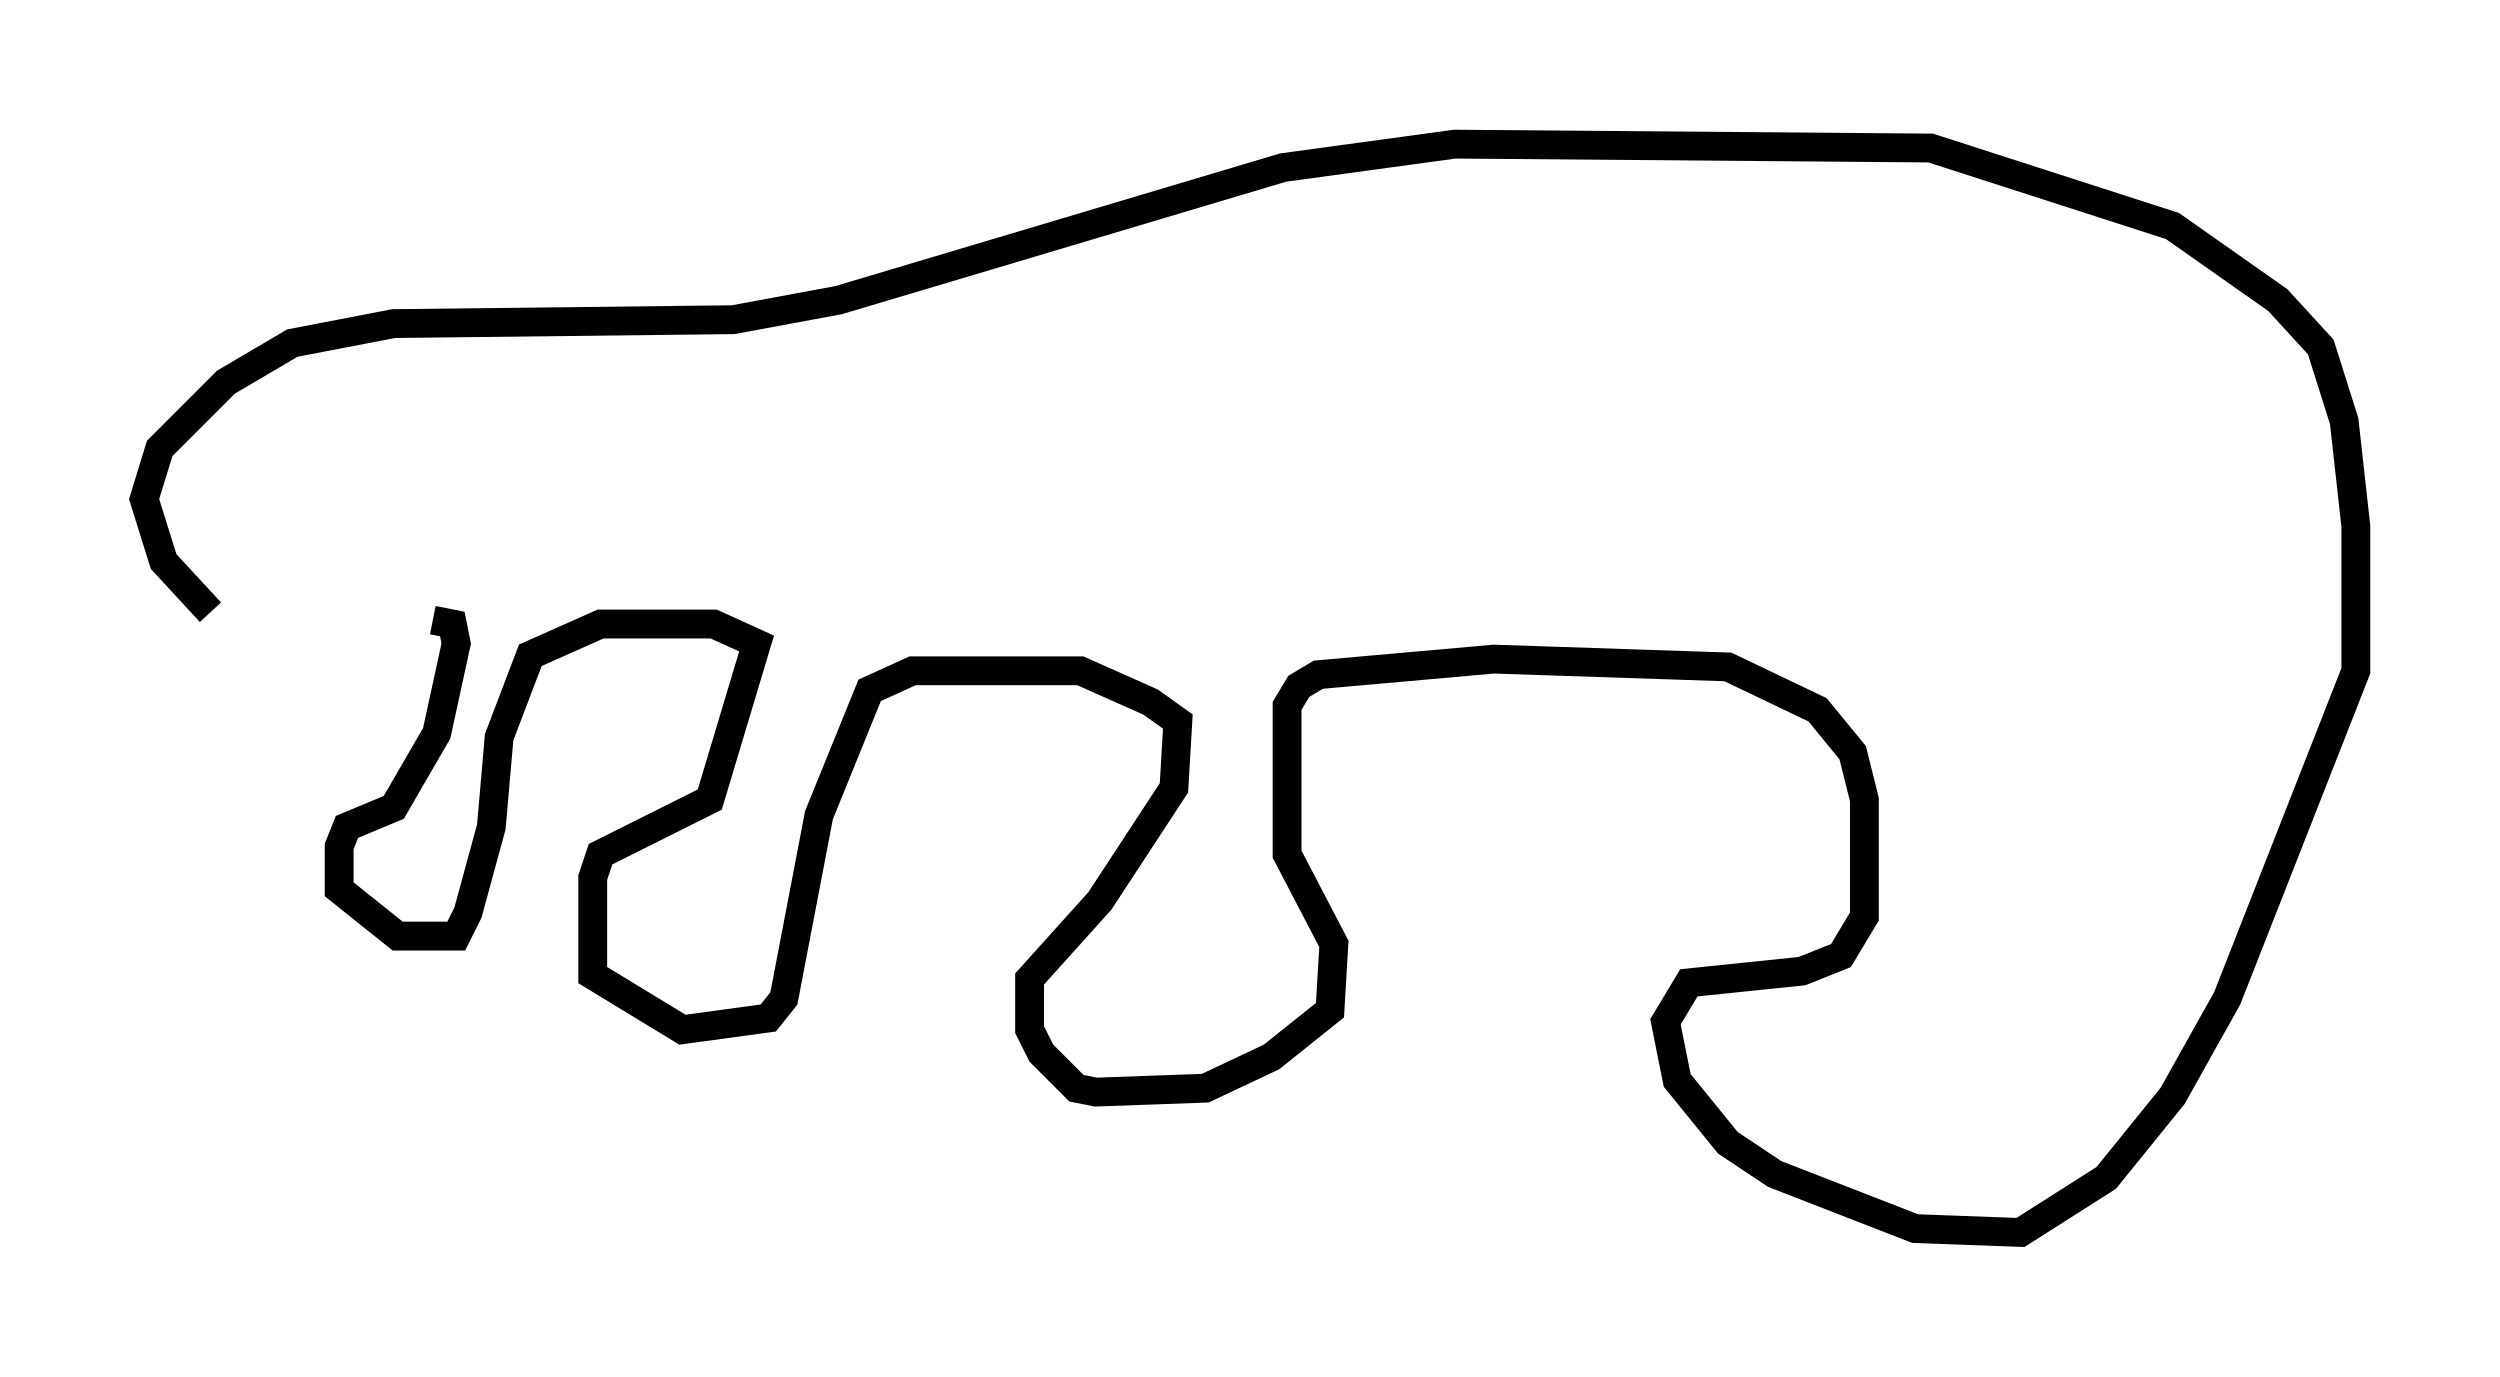 <?xml version="1.0" encoding="utf-8" ?>
<svg baseProfile="full" height="47.753" version="1.1" width="86.724" xmlns="http://www.w3.org/2000/svg" xmlns:ev="http://www.w3.org/2001/xml-events" xmlns:xlink="http://www.w3.org/1999/xlink"><defs /><rect fill="white" height="47.753" width="86.724" x="0" y="0" /><path d="M13.66, 21.373 m-6.36, -0.135 l-1.624, -1.759 -0.677, -2.165 l0.541, -1.759 2.3, -2.3 l2.3, -1.353 3.518, -0.677 l11.773, -0.135 3.654, -0.677 l15.426, -4.601 5.954, -0.812 l16.509, 0.135 8.39, 2.706 l3.654, 2.571 1.488, 1.624 l0.812, 2.571 0.406, 3.654 l0.0, 5.007 -4.465, 11.367 l-1.894, 3.383 -2.3, 2.842 l-2.977, 1.894 -3.654, -0.135 l-4.871, -1.894 -1.624, -1.083 l-1.759, -2.165 -0.406, -2.03 l0.812, -1.353 3.924, -0.406 l1.353, -0.541 0.812, -1.353 l0.0, -4.059 -0.406, -1.624 l-1.218, -1.488 -3.112, -1.488 l-8.119, -0.271 -6.089, 0.541 l-0.677, 0.406 -0.406, 0.677 l0.0, 5.142 1.624, 3.112 l-0.135, 2.3 -2.03, 1.624 l-2.3, 1.083 -3.789, 0.135 l-0.677, -0.135 -1.218, -1.218 l-0.406, -0.812 0.0, -1.759 l2.436, -2.706 2.571, -3.924 l0.135, -2.3 -0.947, -0.677 l-2.436, -1.083 -5.819, 0.0 l-1.488, 0.677 -1.759, 4.33 l-1.218, 6.36 -0.541, 0.677 l-2.977, 0.406 -3.112, -1.894 l0.0, -3.383 0.271, -0.812 l3.789, -1.894 1.624, -5.413 l-1.488, -0.677 -3.924, 0.0 l-2.436, 1.083 -1.083, 2.842 l-0.271, 3.112 -0.812, 2.977 l-0.406, 0.812 -2.03, 0.0 l-2.03, -1.624 0.0, -1.488 l0.271, -0.677 1.624, -0.677 l1.488, -2.571 0.677, -3.112 l-0.135, -0.677 -0.677, -0.135 " fill="none" stroke="black" stroke-width="1" /></svg>